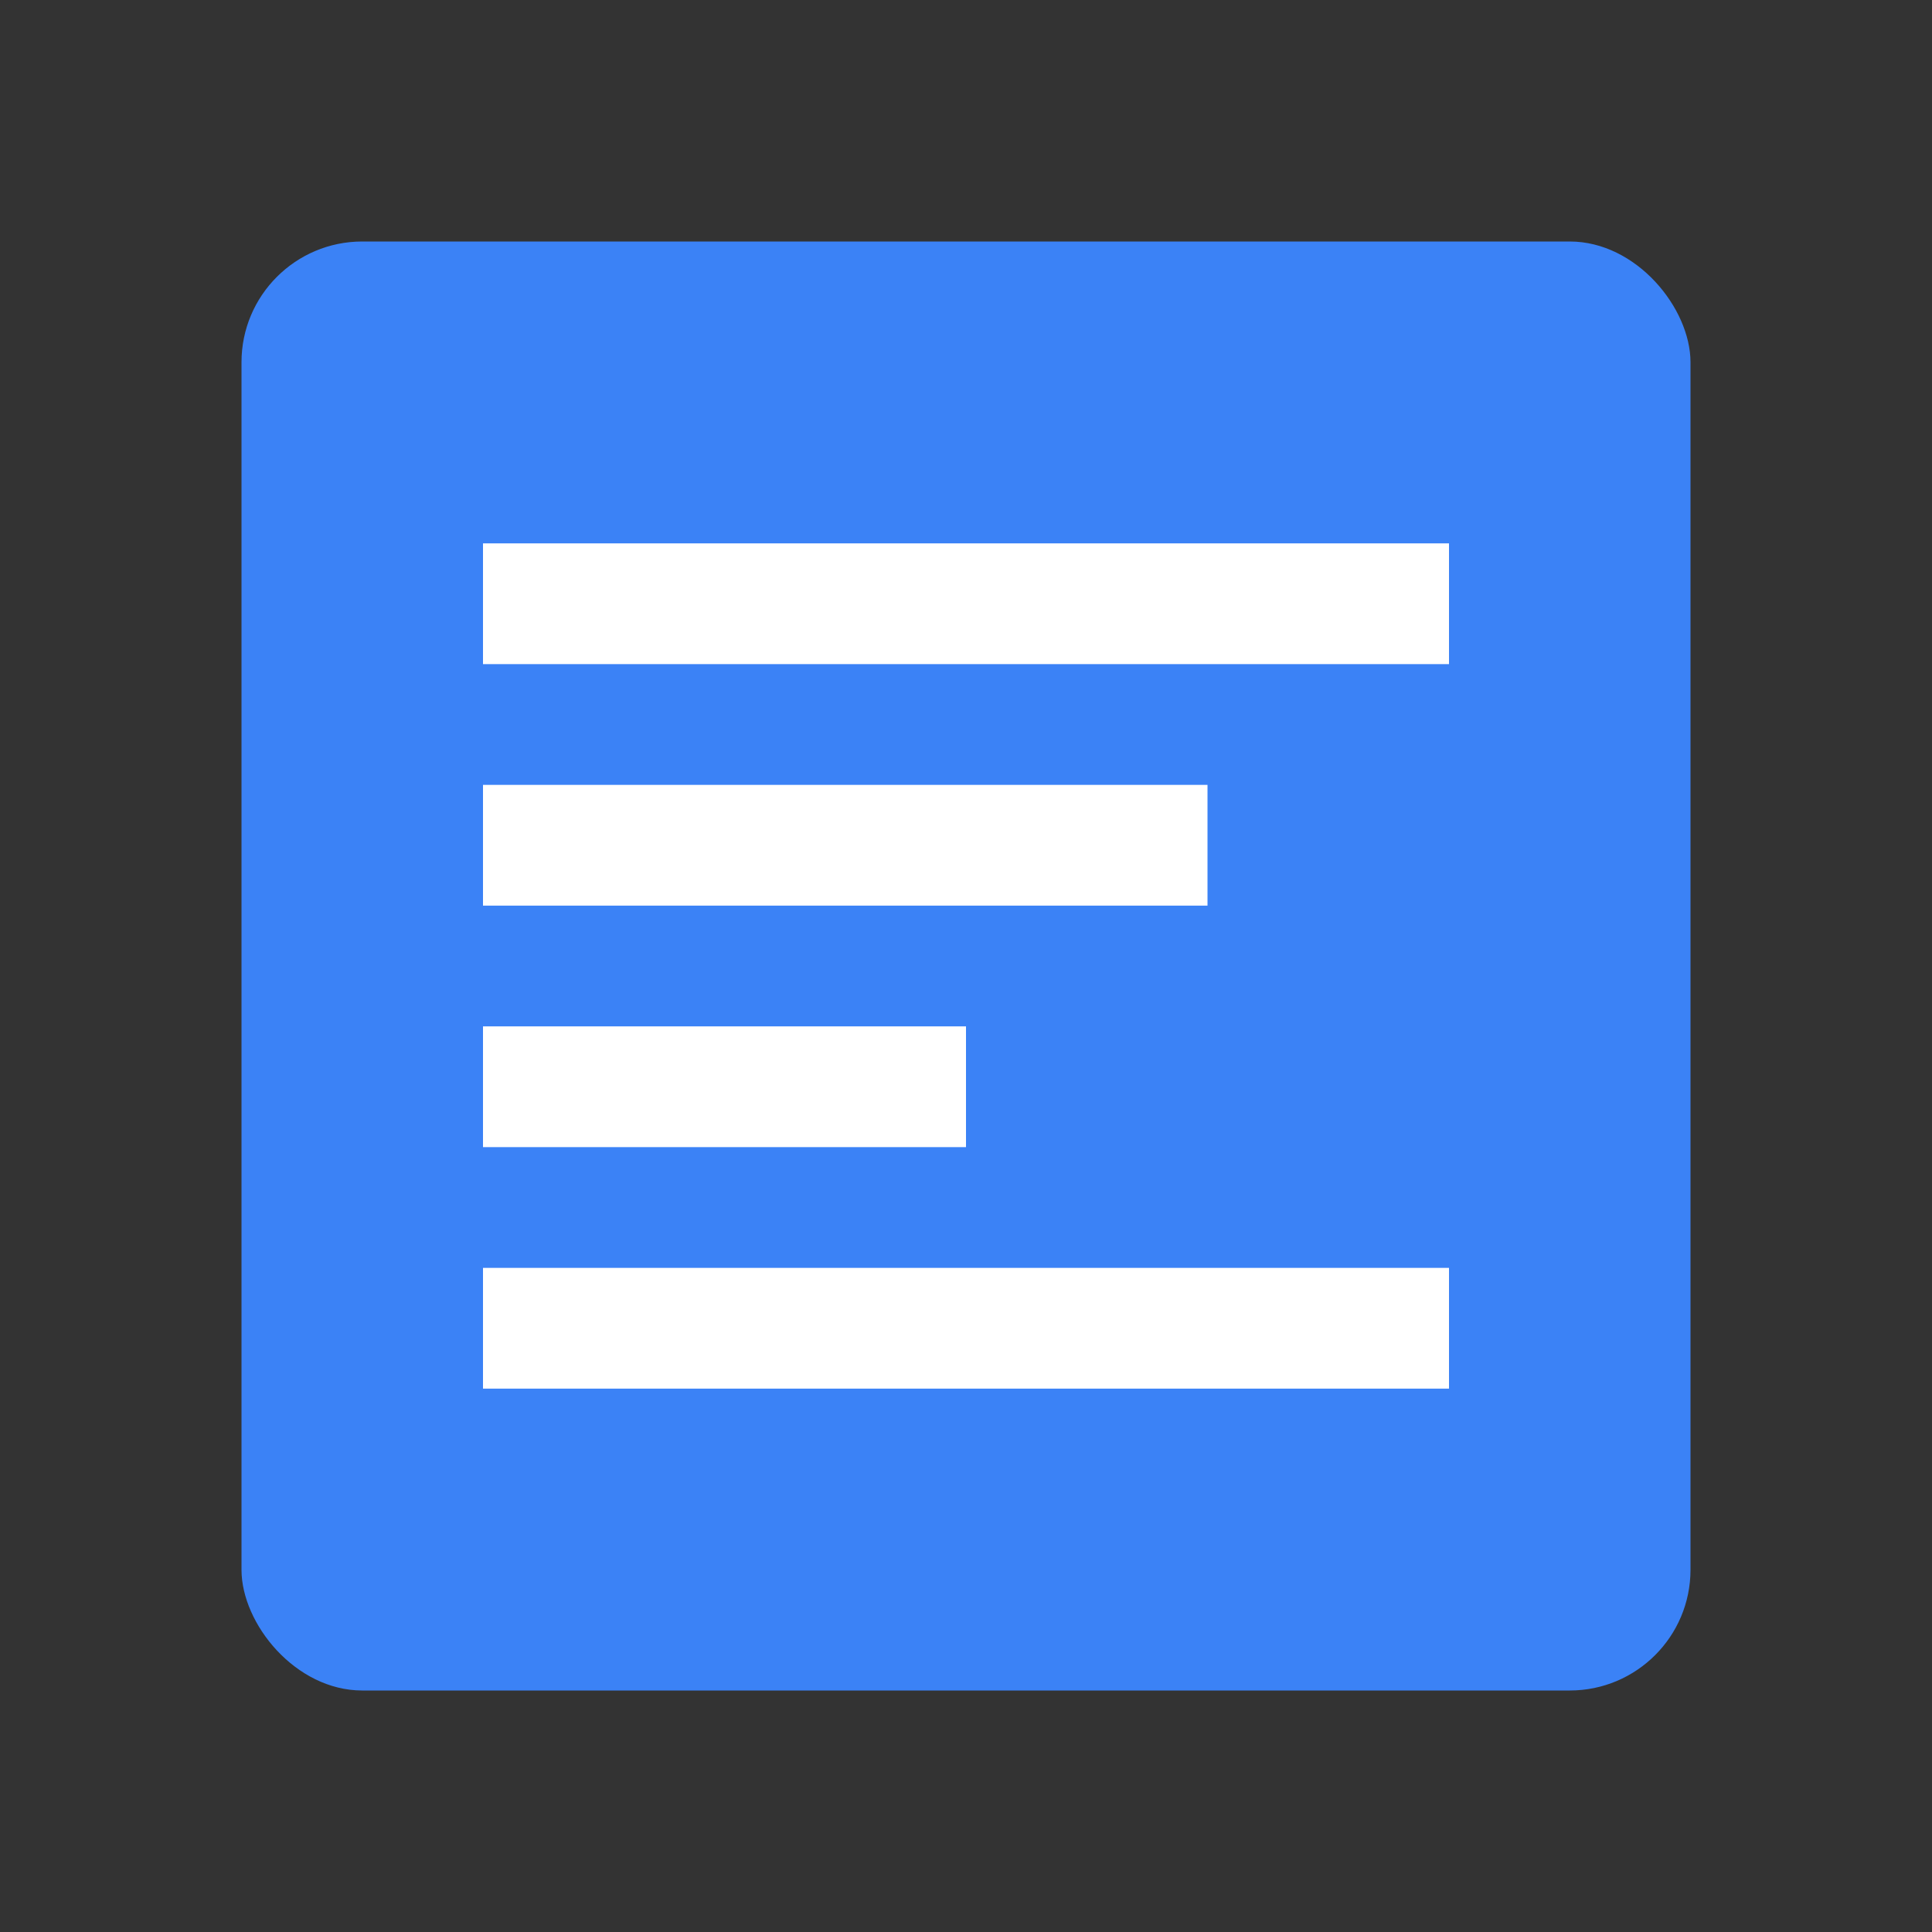 <svg width="32" height="32" viewBox="0 0 32 32" fill="none" xmlns="http://www.w3.org/2000/svg">
  <rect x="0" y="0" width="32" height="32" fill="#333333" stroke="none"/>
  <rect x="4" y="4" width="24" height="24" rx="2" fill="#3B82F6"/>
  <path d="M8 10h16" stroke="white" stroke-width="2"/>
  <path d="M8 14h12" stroke="white" stroke-width="2"/>
  <path d="M8 18h8" stroke="white" stroke-width="2"/>
  <path d="M8 22h16" stroke="white" stroke-width="2"/>
</svg> 